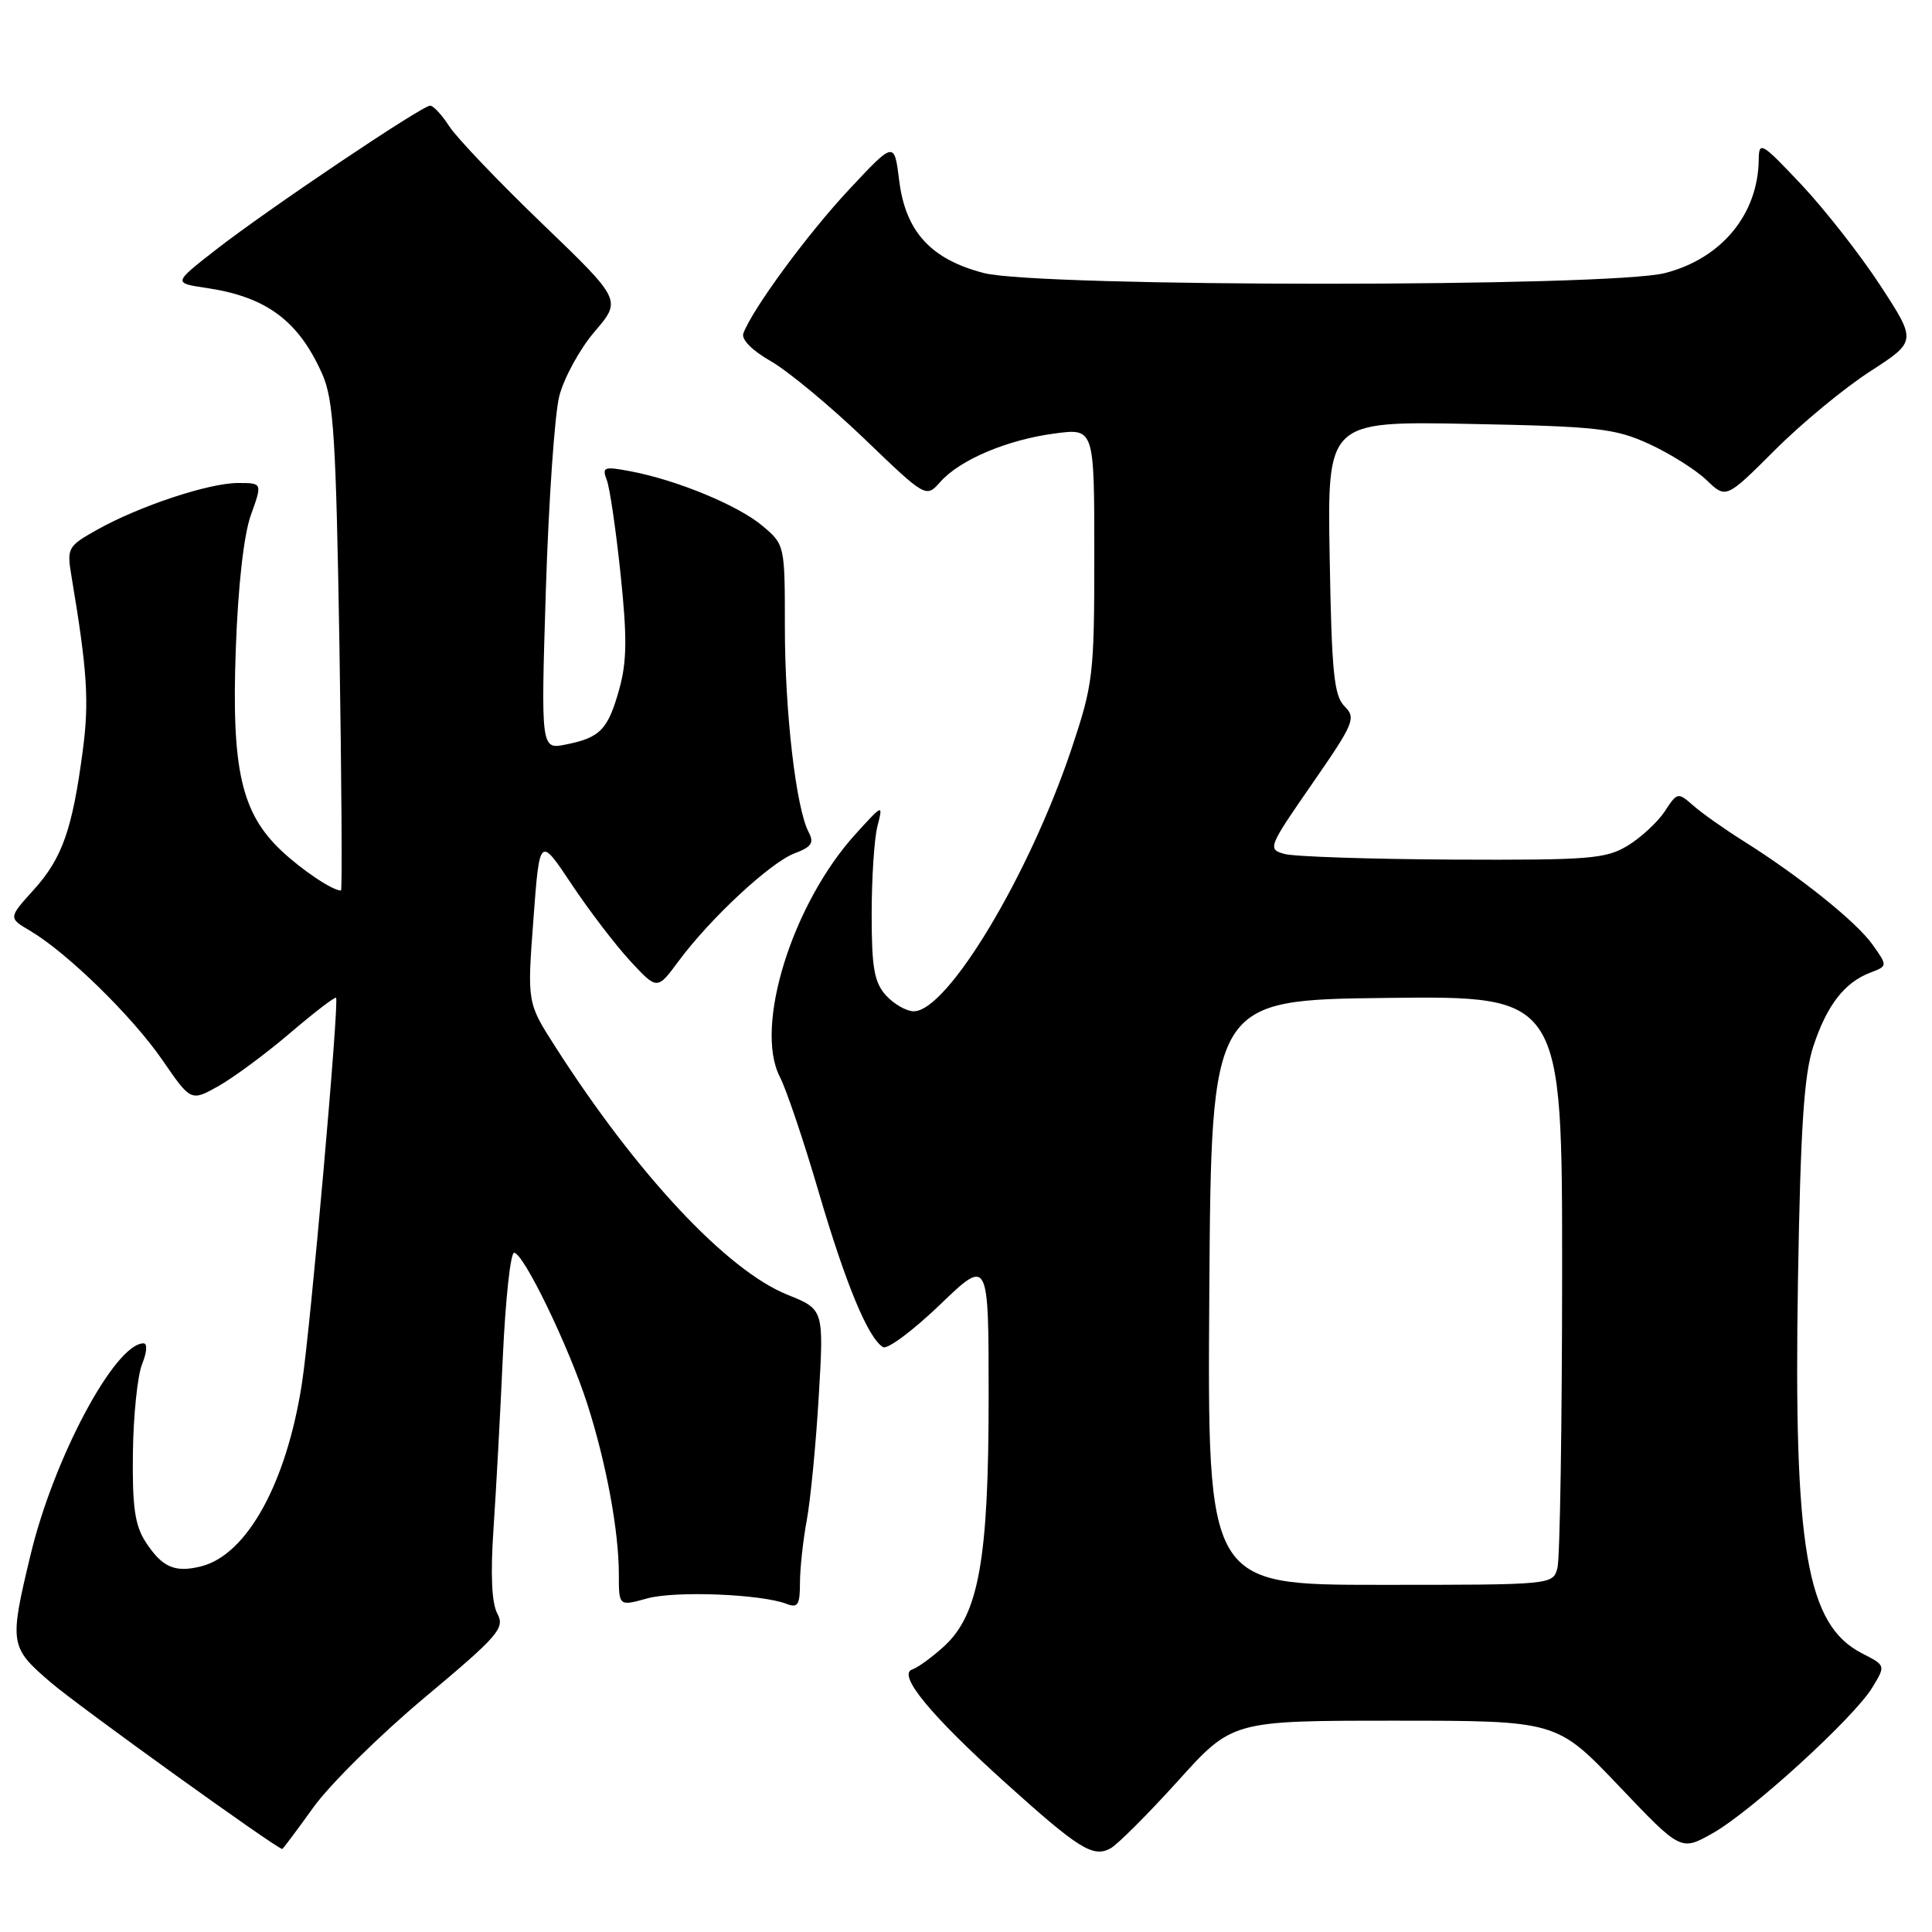 <?xml version="1.0" encoding="UTF-8" standalone="no"?>
<!DOCTYPE svg PUBLIC "-//W3C//DTD SVG 1.1//EN" "http://www.w3.org/Graphics/SVG/1.1/DTD/svg11.dtd" >
<svg xmlns="http://www.w3.org/2000/svg" xmlns:xlink="http://www.w3.org/1999/xlink" version="1.1" viewBox="0 0 256 256">
 <g >
 <path fill="currentColor"
d=" M 156.05 236.02 C 163.28 228.00 163.28 228.00 184.78 228.00 C 206.27 228.00 206.27 228.00 214.50 236.64 C 222.72 245.28 222.72 245.28 226.89 242.94 C 232.01 240.07 245.64 227.63 248.08 223.62 C 249.87 220.68 249.87 220.68 246.75 219.09 C 239.38 215.32 237.65 205.29 238.24 169.63 C 238.58 149.35 239.04 142.41 240.27 138.66 C 242.06 133.22 244.39 130.19 247.82 128.88 C 250.13 128.00 250.13 128.00 248.11 125.15 C 245.96 122.13 238.43 116.10 231.00 111.43 C 228.53 109.88 225.55 107.78 224.39 106.76 C 222.33 104.95 222.25 104.97 220.59 107.51 C 219.65 108.93 217.45 110.97 215.70 112.04 C 212.79 113.81 210.66 113.98 192.50 113.90 C 181.50 113.84 171.46 113.51 170.19 113.15 C 167.94 112.52 168.05 112.25 173.85 103.88 C 179.42 95.84 179.72 95.14 178.16 93.59 C 176.76 92.19 176.45 89.11 176.19 73.87 C 175.87 55.81 175.87 55.81 194.69 56.17 C 211.71 56.50 213.98 56.76 218.50 58.82 C 221.25 60.08 224.67 62.23 226.11 63.60 C 228.71 66.10 228.71 66.10 235.16 59.66 C 238.70 56.11 244.38 51.42 247.79 49.22 C 253.97 45.22 253.97 45.22 249.16 37.84 C 246.51 33.78 241.80 27.77 238.71 24.48 C 233.39 18.84 233.07 18.65 233.04 21.18 C 232.94 28.42 228.11 34.25 220.63 36.18 C 213.29 38.07 137.71 38.07 130.37 36.18 C 123.36 34.37 119.99 30.70 119.15 23.94 C 118.50 18.70 118.50 18.70 112.50 25.12 C 107.01 30.99 99.72 40.91 98.50 44.17 C 98.20 44.97 99.65 46.44 102.14 47.86 C 104.41 49.16 109.97 53.77 114.49 58.10 C 122.70 65.99 122.70 65.99 124.60 63.85 C 127.20 60.92 133.46 58.27 139.75 57.44 C 145.00 56.74 145.00 56.74 145.00 73.47 C 145.00 89.45 144.86 90.61 141.97 99.26 C 136.35 116.01 125.54 134.00 121.08 134.00 C 120.11 134.00 118.45 133.05 117.40 131.90 C 115.84 130.17 115.50 128.25 115.50 121.15 C 115.50 116.39 115.84 111.15 116.26 109.50 C 117.02 106.50 117.02 106.50 113.38 110.50 C 104.99 119.73 99.90 136.03 103.33 142.68 C 104.19 144.33 106.51 151.21 108.49 157.98 C 112.07 170.17 115.01 177.27 117.00 178.50 C 117.57 178.85 120.95 176.33 124.52 172.91 C 131.00 166.68 131.00 166.68 131.00 185.13 C 131.00 206.61 129.69 213.92 125.11 218.13 C 123.53 219.57 121.63 220.96 120.88 221.21 C 118.86 221.88 123.26 227.24 133.18 236.19 C 142.93 244.98 144.82 246.17 147.13 244.93 C 148.05 244.44 152.07 240.42 156.05 236.02 Z  M 41.53 239.48 C 43.71 236.44 50.34 229.90 56.26 224.94 C 66.09 216.71 66.93 215.74 65.90 213.81 C 65.15 212.42 64.98 208.60 65.39 202.60 C 65.73 197.60 66.29 187.31 66.63 179.75 C 66.98 172.19 67.64 166.00 68.12 166.00 C 69.36 166.00 75.36 178.40 77.81 186.00 C 80.33 193.84 82.00 202.85 82.00 208.60 C 82.00 212.84 82.00 212.84 85.75 211.80 C 89.46 210.77 100.87 211.22 104.25 212.53 C 105.71 213.10 106.00 212.64 106.00 209.74 C 106.00 207.83 106.41 204.07 106.91 201.39 C 107.40 198.70 108.12 191.32 108.49 185.00 C 109.17 173.50 109.17 173.50 104.34 171.56 C 96.31 168.33 84.39 155.59 73.57 138.68 C 69.85 132.87 69.85 132.87 70.68 121.83 C 71.50 110.80 71.50 110.80 75.73 117.15 C 78.05 120.64 81.56 125.23 83.52 127.35 C 87.08 131.19 87.08 131.19 89.92 127.35 C 94.11 121.69 102.09 114.27 105.29 113.07 C 107.54 112.22 107.90 111.68 107.15 110.26 C 105.48 107.11 104.00 94.36 104.00 83.15 C 104.00 72.20 103.99 72.17 101.02 69.67 C 97.79 66.95 89.64 63.59 83.51 62.44 C 80.03 61.78 79.74 61.89 80.40 63.60 C 80.80 64.63 81.62 70.26 82.23 76.09 C 83.11 84.47 83.07 87.69 82.05 91.34 C 80.55 96.69 79.53 97.74 74.99 98.65 C 71.67 99.32 71.67 99.32 72.33 78.12 C 72.70 66.46 73.49 54.94 74.10 52.52 C 74.71 50.10 76.82 46.24 78.79 43.94 C 82.37 39.76 82.37 39.76 71.84 29.63 C 66.05 24.06 60.52 18.26 59.54 16.75 C 58.57 15.24 57.42 14.00 57.00 14.00 C 55.91 14.00 35.43 27.77 28.62 33.08 C 22.95 37.50 22.95 37.50 27.32 38.15 C 35.28 39.32 39.55 42.48 42.69 49.54 C 44.21 52.97 44.52 57.85 44.98 85.75 C 45.26 103.49 45.36 118.00 45.18 118.00 C 44.05 118.00 40.01 115.29 37.27 112.71 C 31.98 107.70 30.67 101.94 31.24 86.12 C 31.54 77.63 32.30 70.90 33.24 68.25 C 34.77 64.00 34.77 64.00 31.54 64.00 C 27.67 64.00 18.45 67.06 12.86 70.20 C 8.94 72.40 8.84 72.59 9.49 76.48 C 11.57 88.90 11.83 92.94 10.97 99.44 C 9.60 109.86 8.25 113.72 4.48 117.89 C 1.10 121.63 1.10 121.63 4.00 123.34 C 8.90 126.24 17.52 134.66 21.51 140.45 C 25.30 145.96 25.30 145.96 28.97 143.90 C 30.98 142.76 35.25 139.61 38.44 136.88 C 41.64 134.15 44.38 132.05 44.53 132.21 C 44.97 132.68 41.15 175.87 40.02 183.23 C 37.99 196.47 32.74 206.02 26.65 207.55 C 23.17 208.42 21.50 207.69 19.31 204.34 C 17.88 202.15 17.52 199.70 17.61 192.54 C 17.67 187.57 18.22 182.26 18.83 180.75 C 19.47 179.17 19.55 178.00 19.02 178.00 C 15.24 178.00 7.12 193.21 4.05 206.02 C 1.21 217.84 1.28 218.27 6.75 222.95 C 10.46 226.13 36.70 245.00 37.40 245.00 C 37.49 245.00 39.35 242.51 41.53 239.48 Z  M 160.24 171.25 C 160.50 132.50 160.50 132.50 183.75 132.23 C 207.00 131.96 207.00 131.96 206.99 168.73 C 206.98 188.95 206.70 206.51 206.37 207.75 C 205.77 210.00 205.77 210.00 182.87 210.00 C 159.98 210.00 159.98 210.00 160.24 171.25 Z "/>
</g>
</svg>